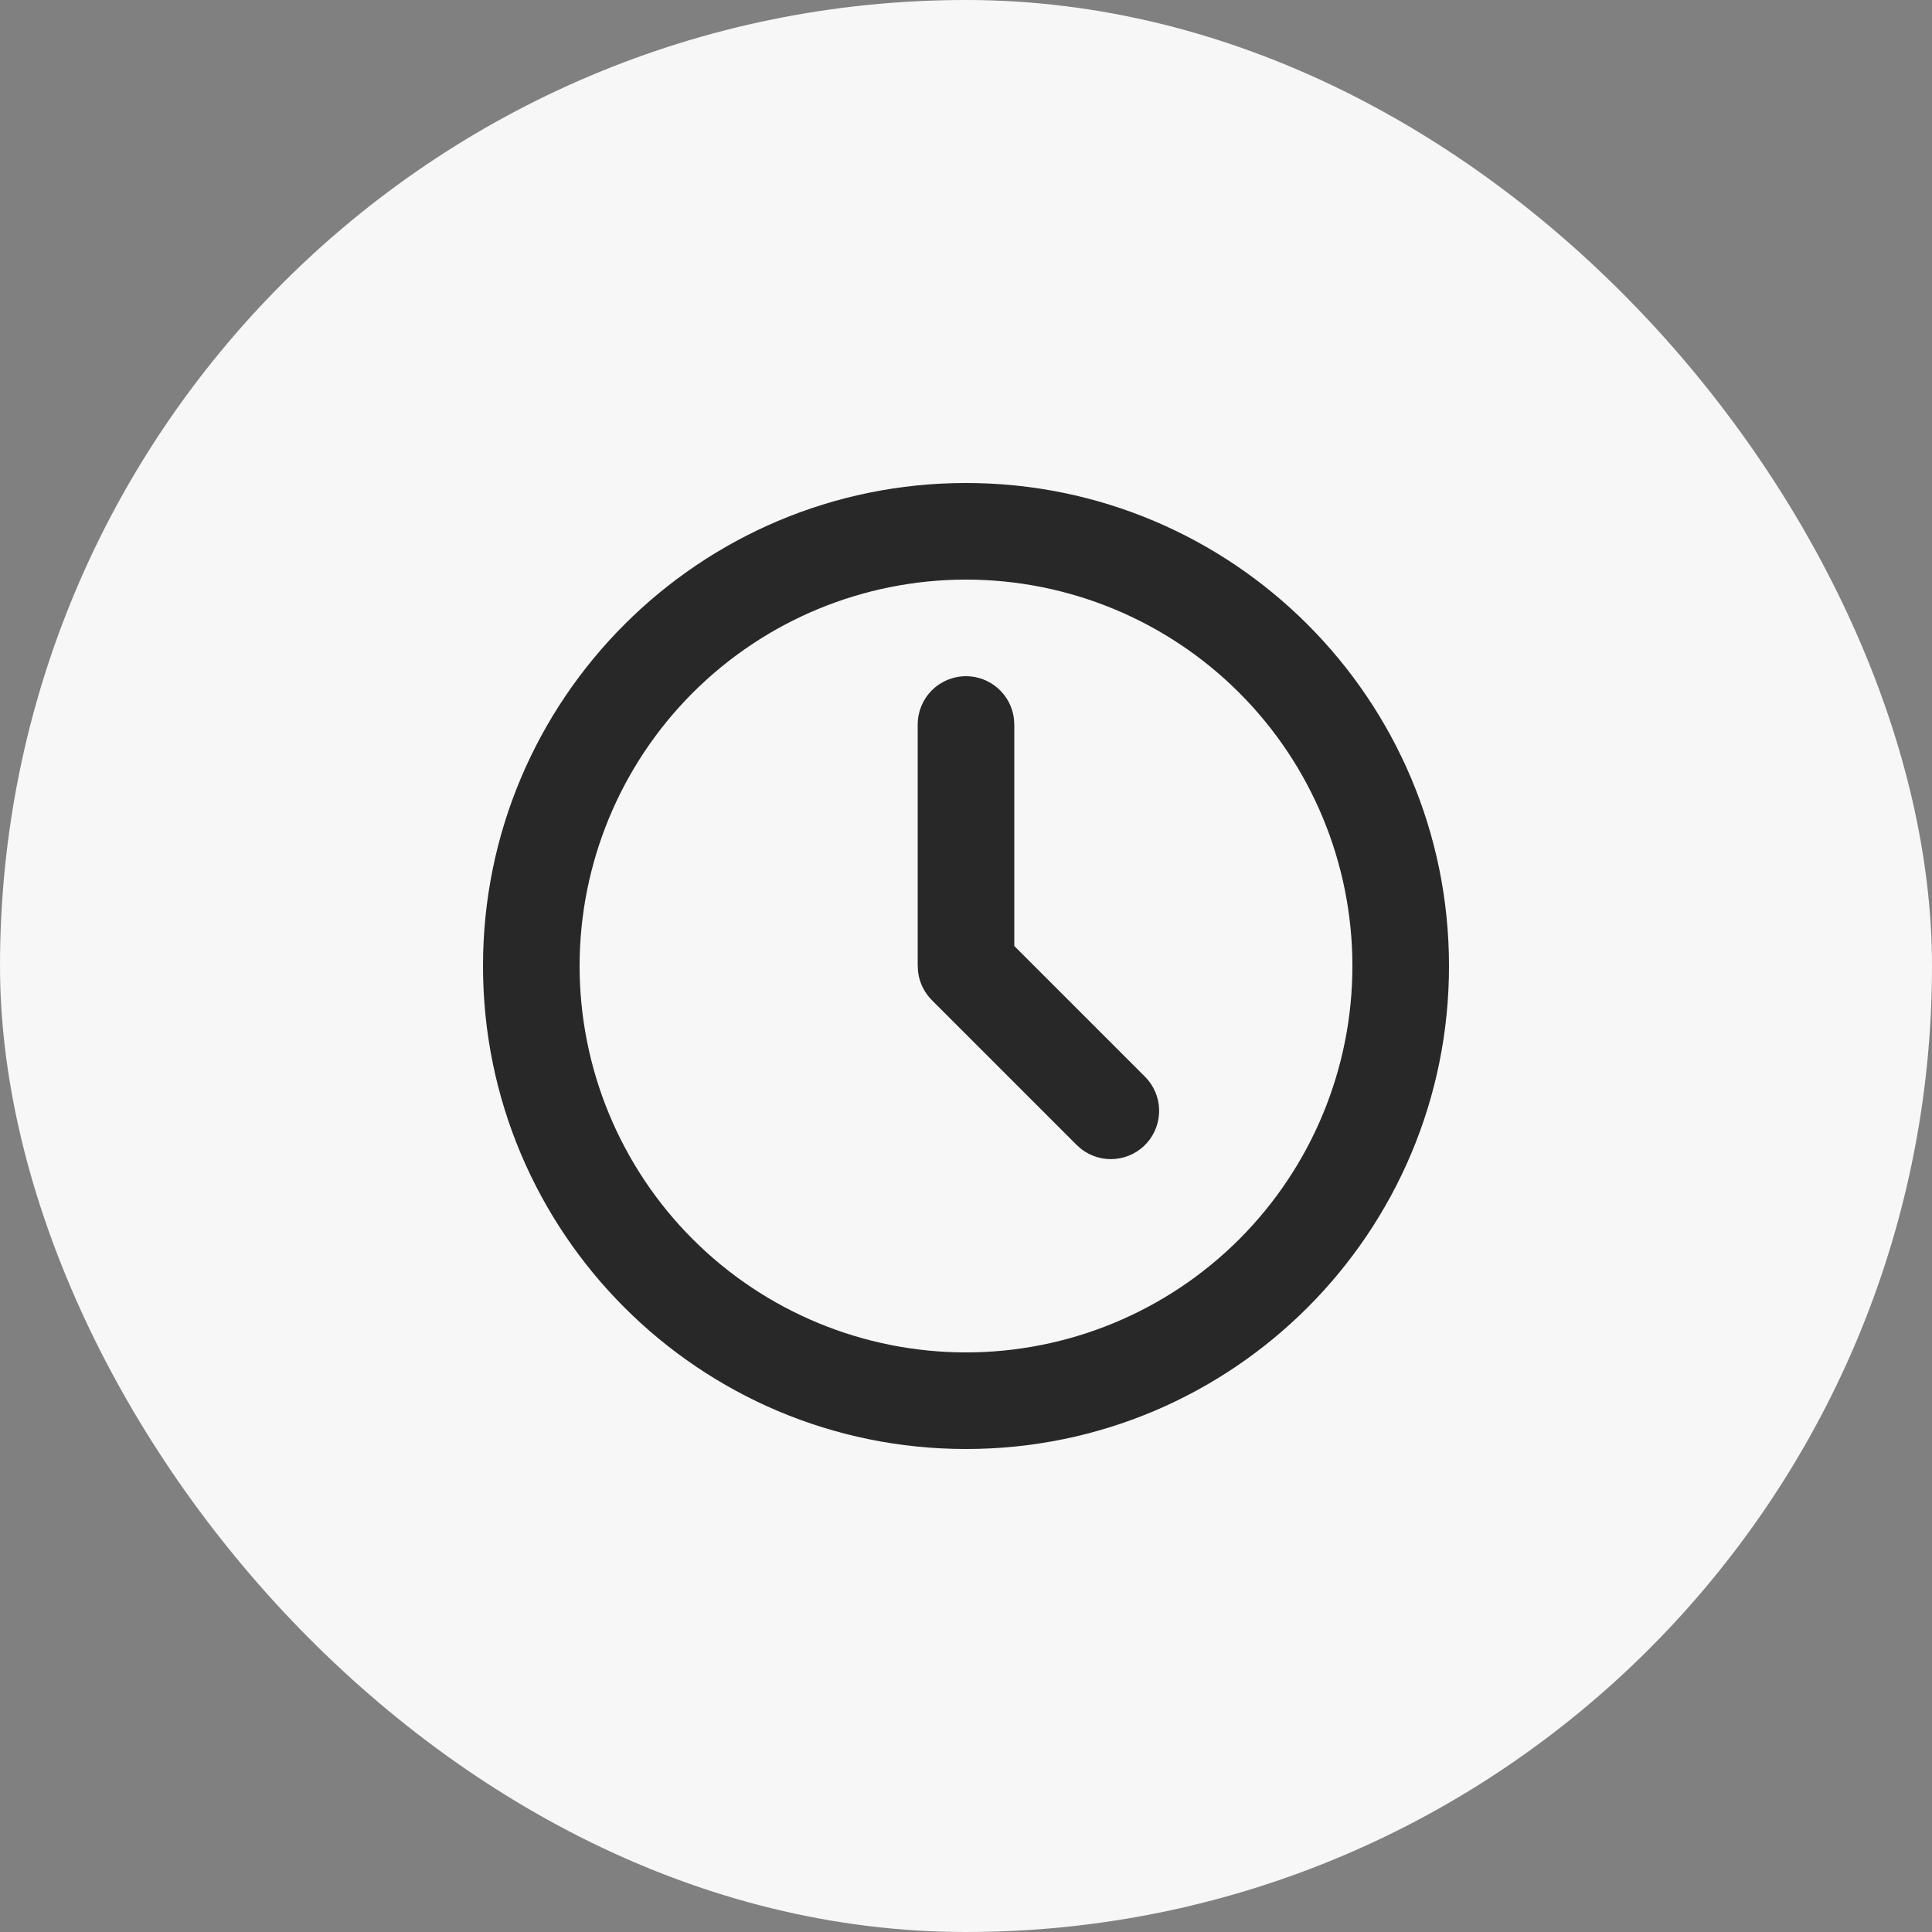 <svg width="40" height="40" viewBox="0 0 40 40" fill="none" xmlns="http://www.w3.org/2000/svg">
<rect x="0" y="0" width="40" height="40" fill="#808080" stroke="none"/>
<rect width="40" height="40" rx="20" fill="#F7F7F7"/>
<path d="M20 10C25.523 10 30 14.477 30 20C30 25.523 25.523 30 20 30C14.477 30 10 25.523 10 20C10 14.477 14.477 10 20 10ZM20 12C17.878 12 15.843 12.843 14.343 14.343C12.843 15.843 12 17.878 12 20C12 22.122 12.843 24.157 14.343 25.657C15.843 27.157 17.878 28 20 28C22.122 28 24.157 27.157 25.657 25.657C27.157 24.157 28 22.122 28 20C28 17.878 27.157 15.843 25.657 14.343C24.157 12.843 22.122 12 20 12ZM20 14C20.245 14 20.481 14.09 20.664 14.253C20.847 14.415 20.964 14.64 20.993 14.883L21 15V19.586L23.707 22.293C23.886 22.473 23.991 22.714 23.998 22.968C24.006 23.222 23.917 23.47 23.749 23.66C23.581 23.851 23.346 23.97 23.093 23.994C22.841 24.018 22.588 23.945 22.387 23.79L22.293 23.707L19.293 20.707C19.138 20.551 19.038 20.349 19.009 20.131L19 20V15C19 14.735 19.105 14.48 19.293 14.293C19.48 14.105 19.735 14 20 14Z" fill="#282828"/>
</svg>
